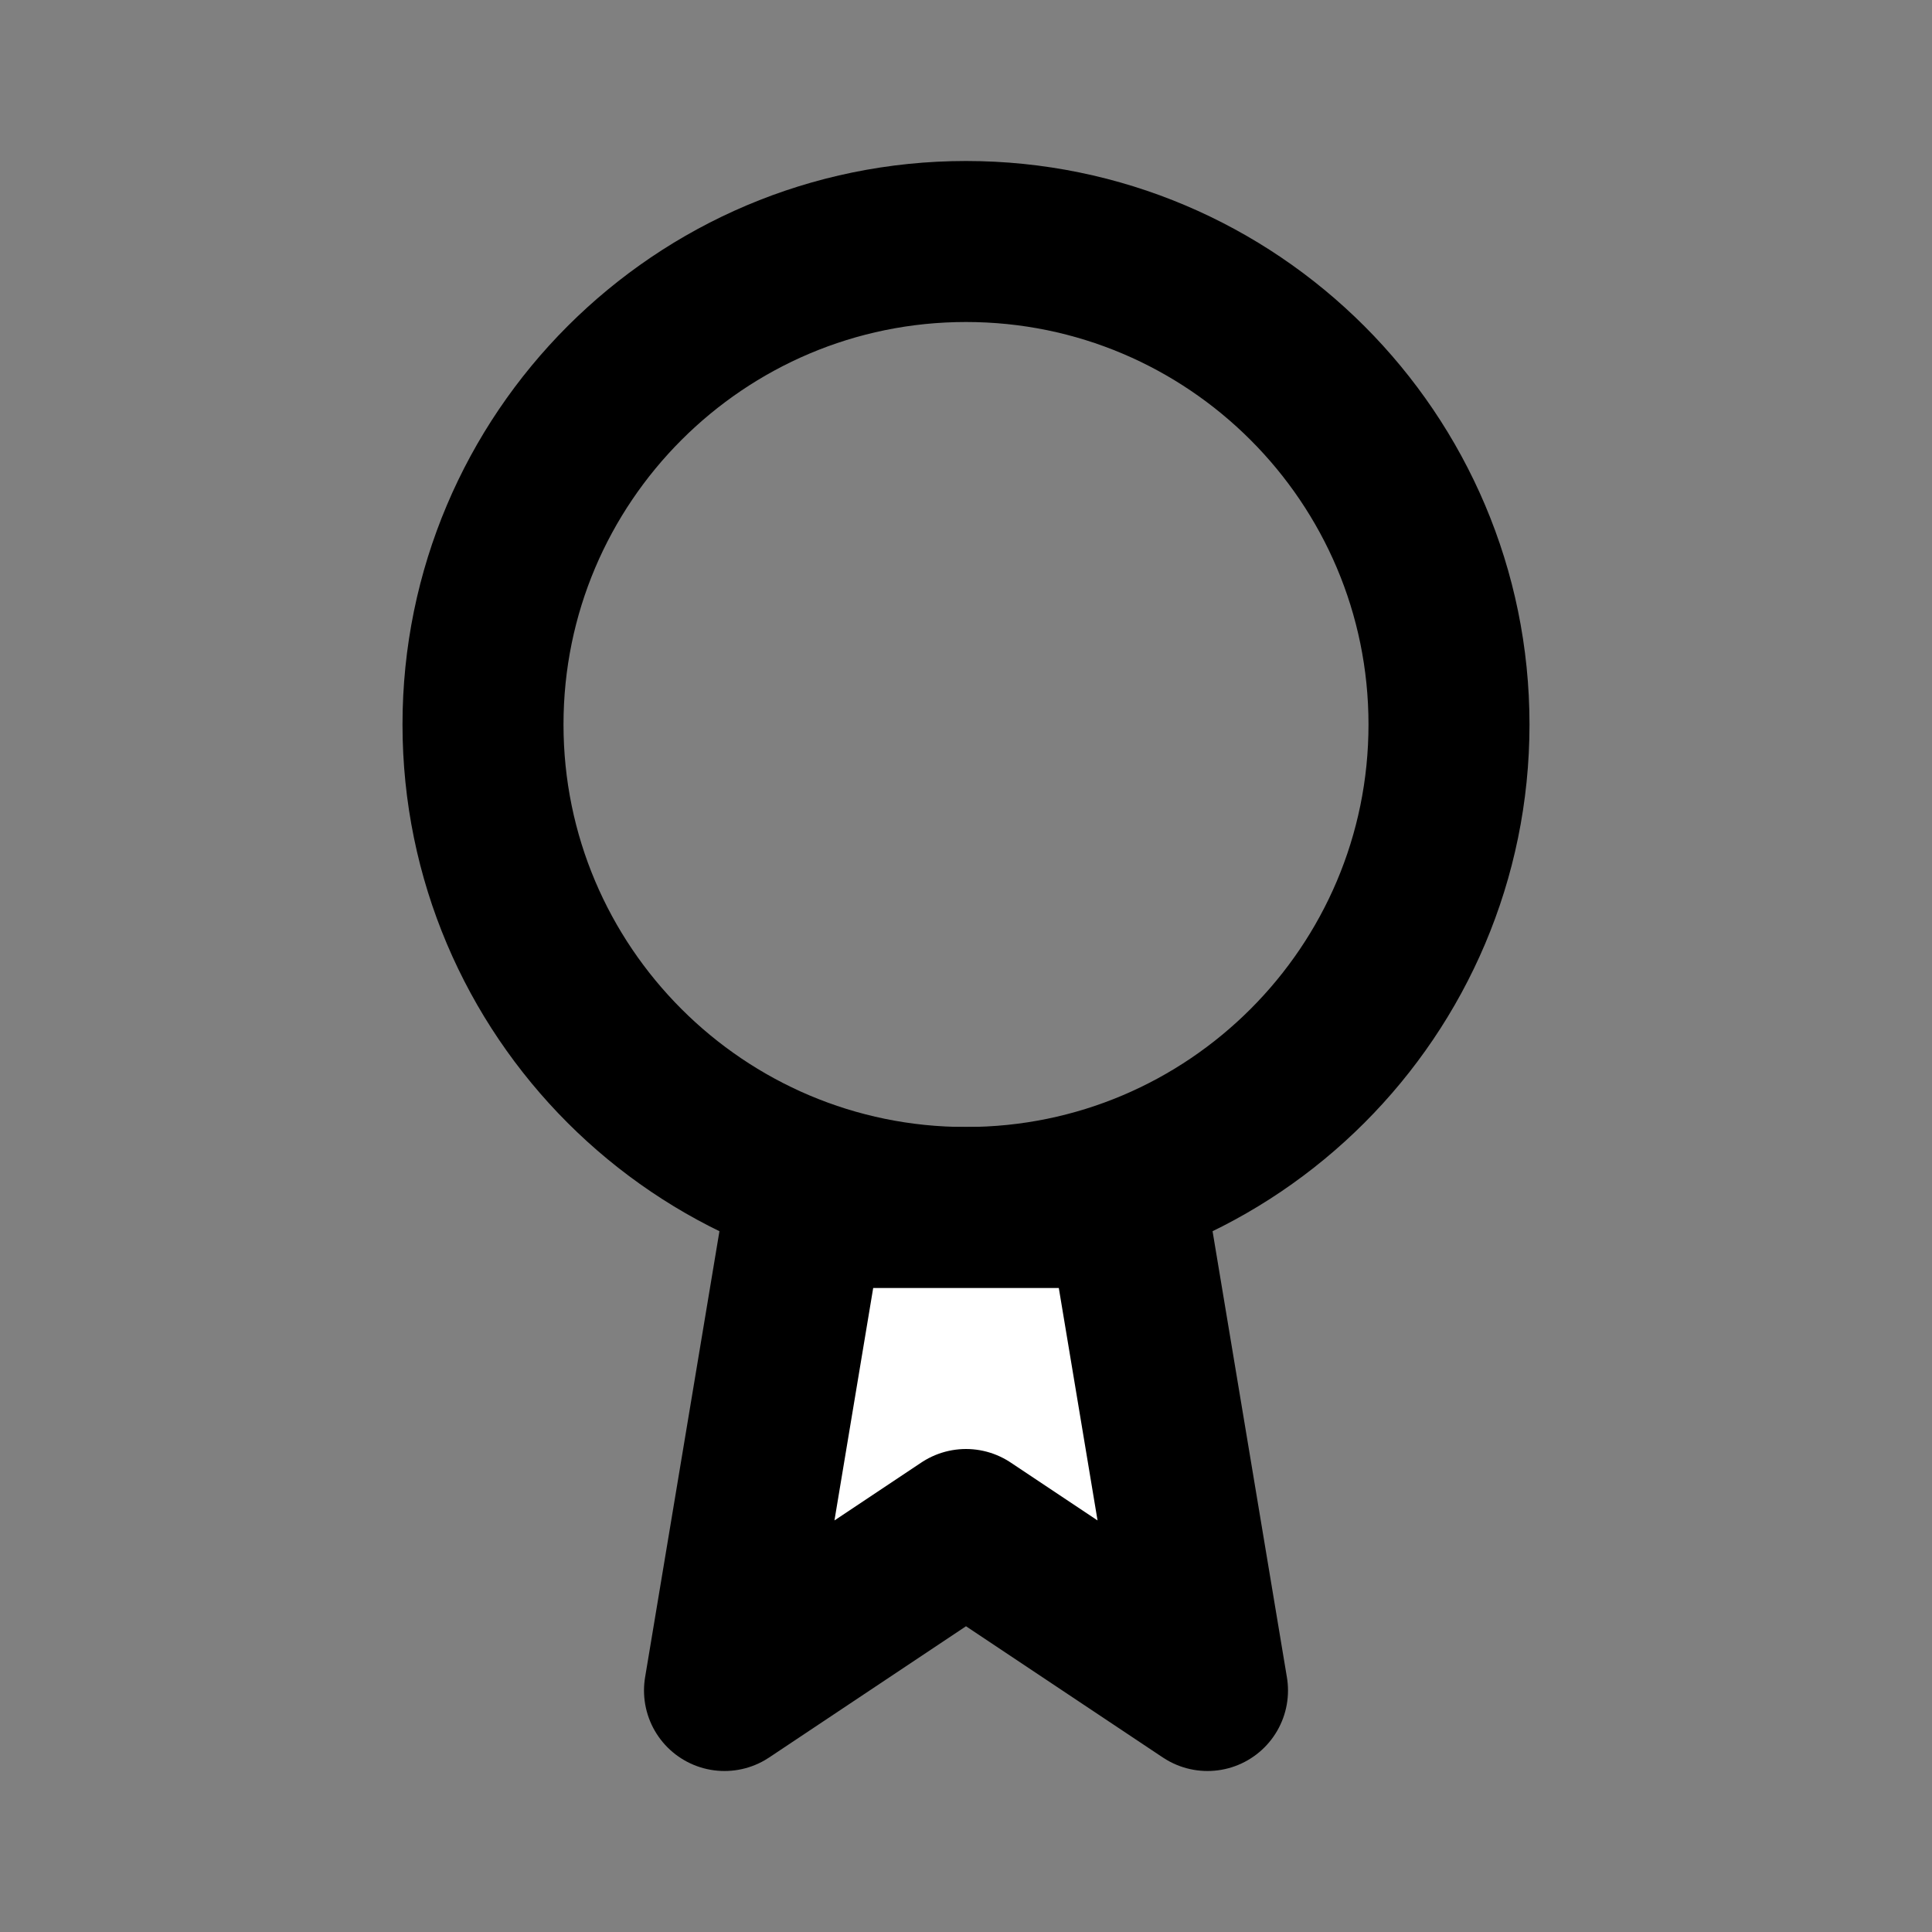 <?xml version="1.0" standalone="no"?><!-- Generator: Gravit.io --><svg xmlns="http://www.w3.org/2000/svg" xmlns:xlink="http://www.w3.org/1999/xlink" style="isolation:isolate" viewBox="0 0 24 24" width="24" height="24"><rect x="0" y="0" width="24" height="24" fill="#808080" stroke="none"/><path d=" M 6 9 C 6 5.689 8.689 3 12 3 C 15.311 3 18 5.689 18 9 C 18 12.311 15.311 15 12 15 C 8.689 15 6 12.311 6 9 Z " fill="none" vector-effect="non-scaling-stroke" stroke-width="2" stroke="rgb(0,0,0)" stroke-linejoin="round" stroke-linecap="round" stroke-miterlimit="3"/><path d=" M 14 15 L 15 21 L 12 19 L 9 21 L 10 15 L 14 15 Z " fill="rgb(255,255,255)" vector-effect="non-scaling-stroke" stroke-width="2" stroke="rgb(0,0,0)" stroke-linejoin="round" stroke-linecap="round" stroke-miterlimit="3"/></svg>